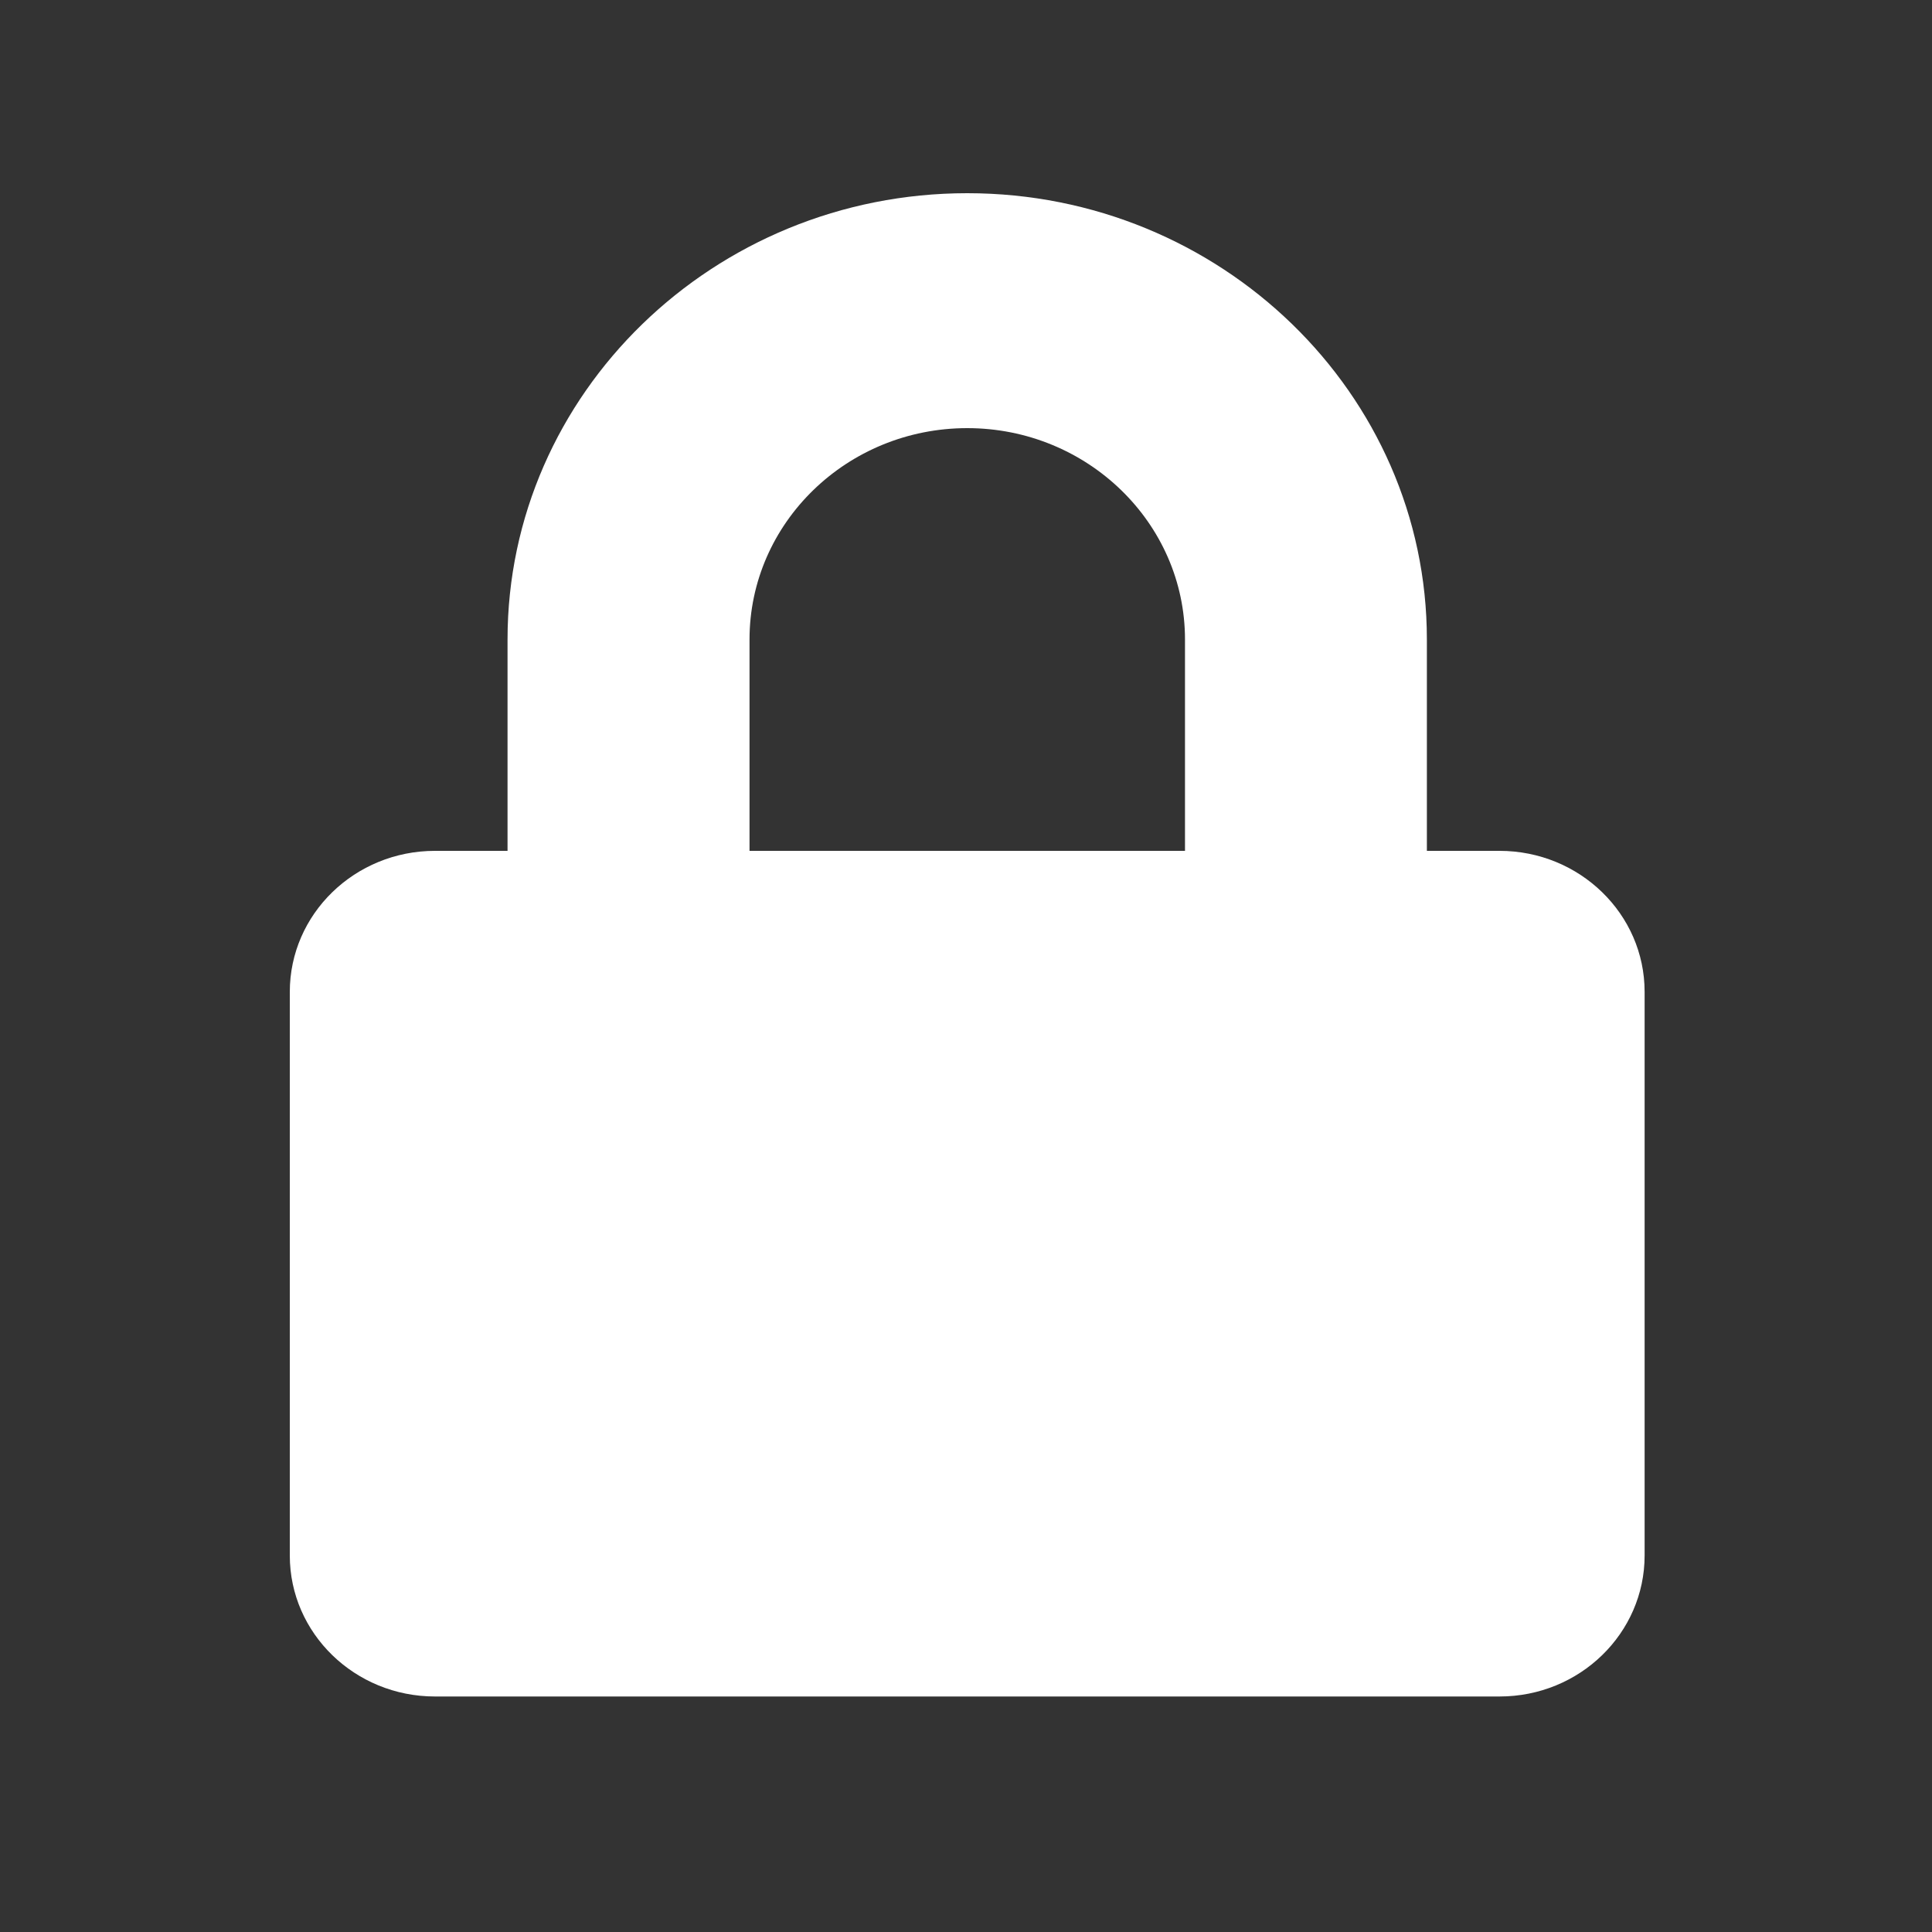 <svg xmlns="http://www.w3.org/2000/svg" xmlns:xlink="http://www.w3.org/1999/xlink" width="20" height="20" viewBox="0 0 20 20">
    <rect x="0" y="0" width="20" height="20" fill="#333333" stroke="none"/>
    <defs>
        <path id="prefix__a" d="M15.523 8.808h-.752V6.62c0-2.547-2.135-4.62-4.758-4.62-2.624 0-4.759 2.073-4.759 4.62v2.188h-.751c-.83 0-1.503.654-1.503 1.46v5.835c0 .805.673 1.459 1.503 1.459h11.02c.83 0 1.502-.654 1.502-1.46v-5.835c0-.805-.673-1.459-1.502-1.459zm-3.256 0H7.759V6.62c0-1.207 1.01-2.188 2.254-2.188 1.242 0 2.254.981 2.254 2.188v2.188z"/>
    </defs>
    <g fill="none" fill-rule="evenodd">
        <path d="M0 0H20V20H0z"/>
        <use fill="#FFF" fill-rule="nonzero" xlink:href="#prefix__a"/>
    </g>
</svg>
